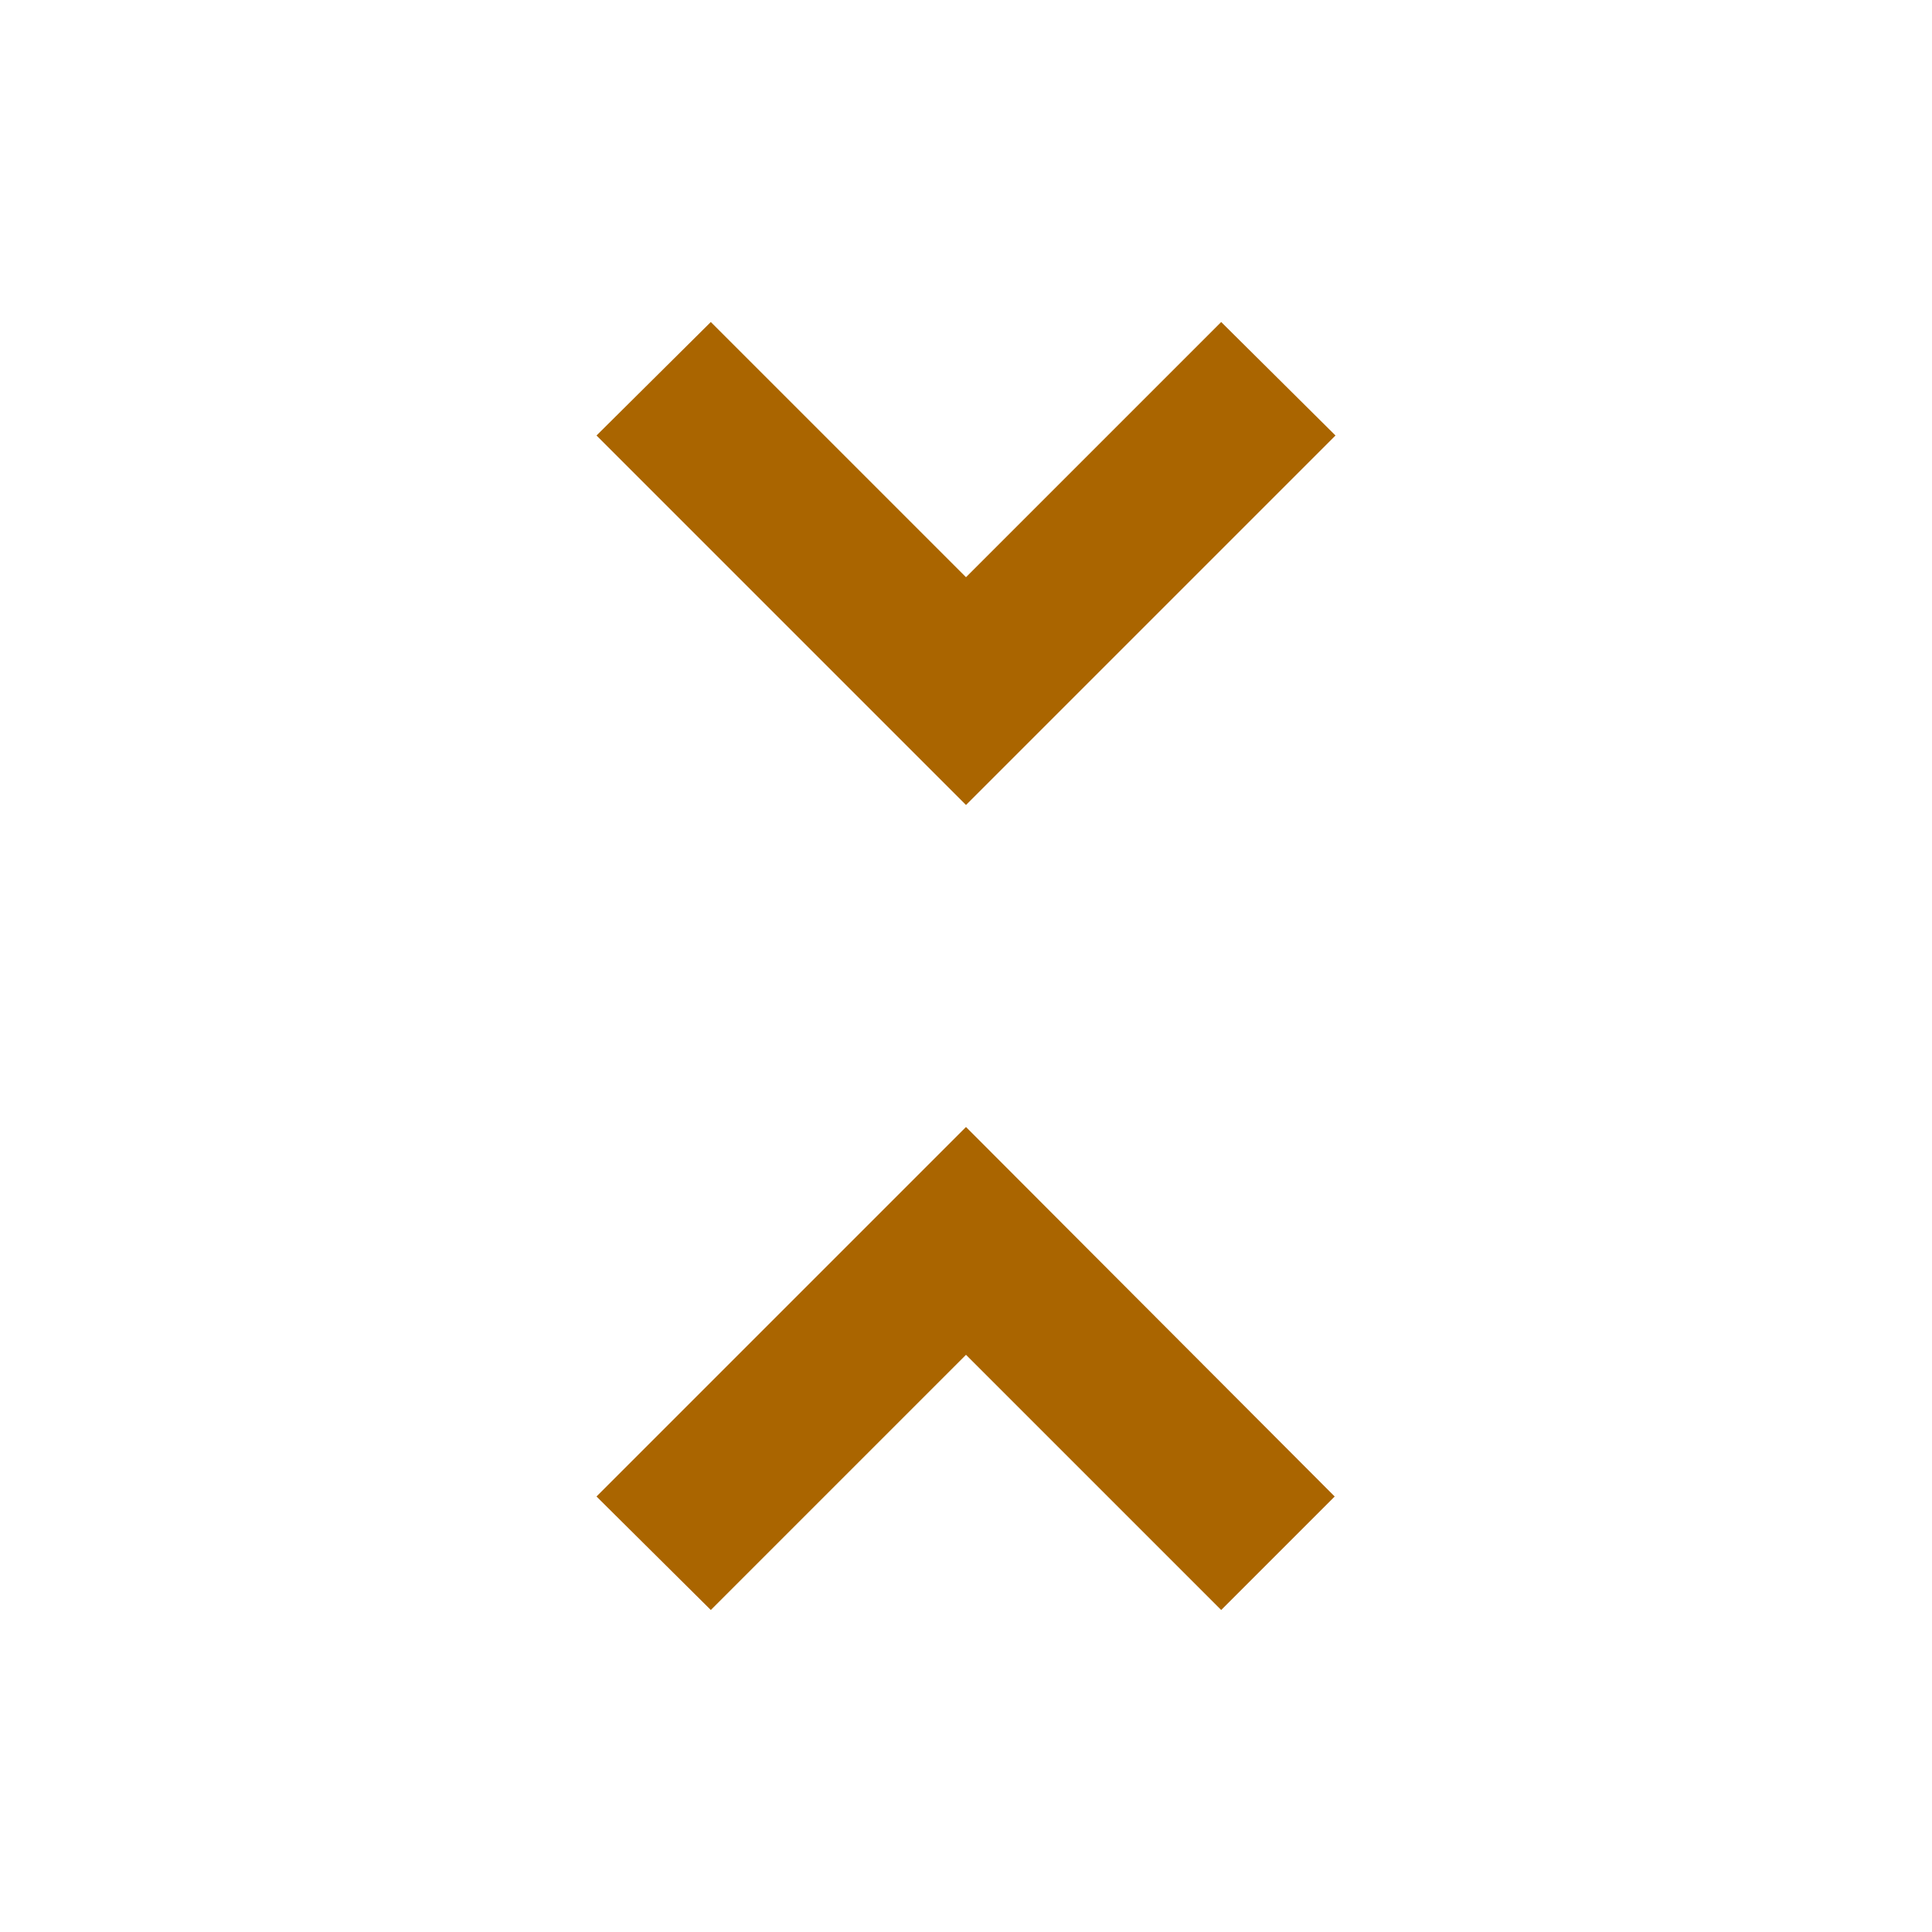 <?xml version="1.0" encoding="utf-8"?>
<!DOCTYPE svg PUBLIC "-//W3C//DTD SVG 1.1//EN" "http://www.w3.org/Graphics/SVG/1.1/DTD/svg11.dtd">
<svg xmlns="http://www.w3.org/2000/svg" xmlns:xlink="http://www.w3.org/1999/xlink" version="1.1" baseProfile="full" width="24" height="24" viewBox="0 0 24.00 24.00" enable-background="new 0 0 24.00 24.00" xml:space="preserve">
	<path fill="#AA6500" fill-opacity="1" stroke-linejoin="round" d="M 16.59,5.41L 15.17,4L 12,7.17L 8.83,4L 7.41,5.41L 12,10M 7.41,18.59L 8.83,20L 12,16.83L 15.17,20L 16.58,18.59L 12,14L 7.41,18.59 Z "/>
</svg>
